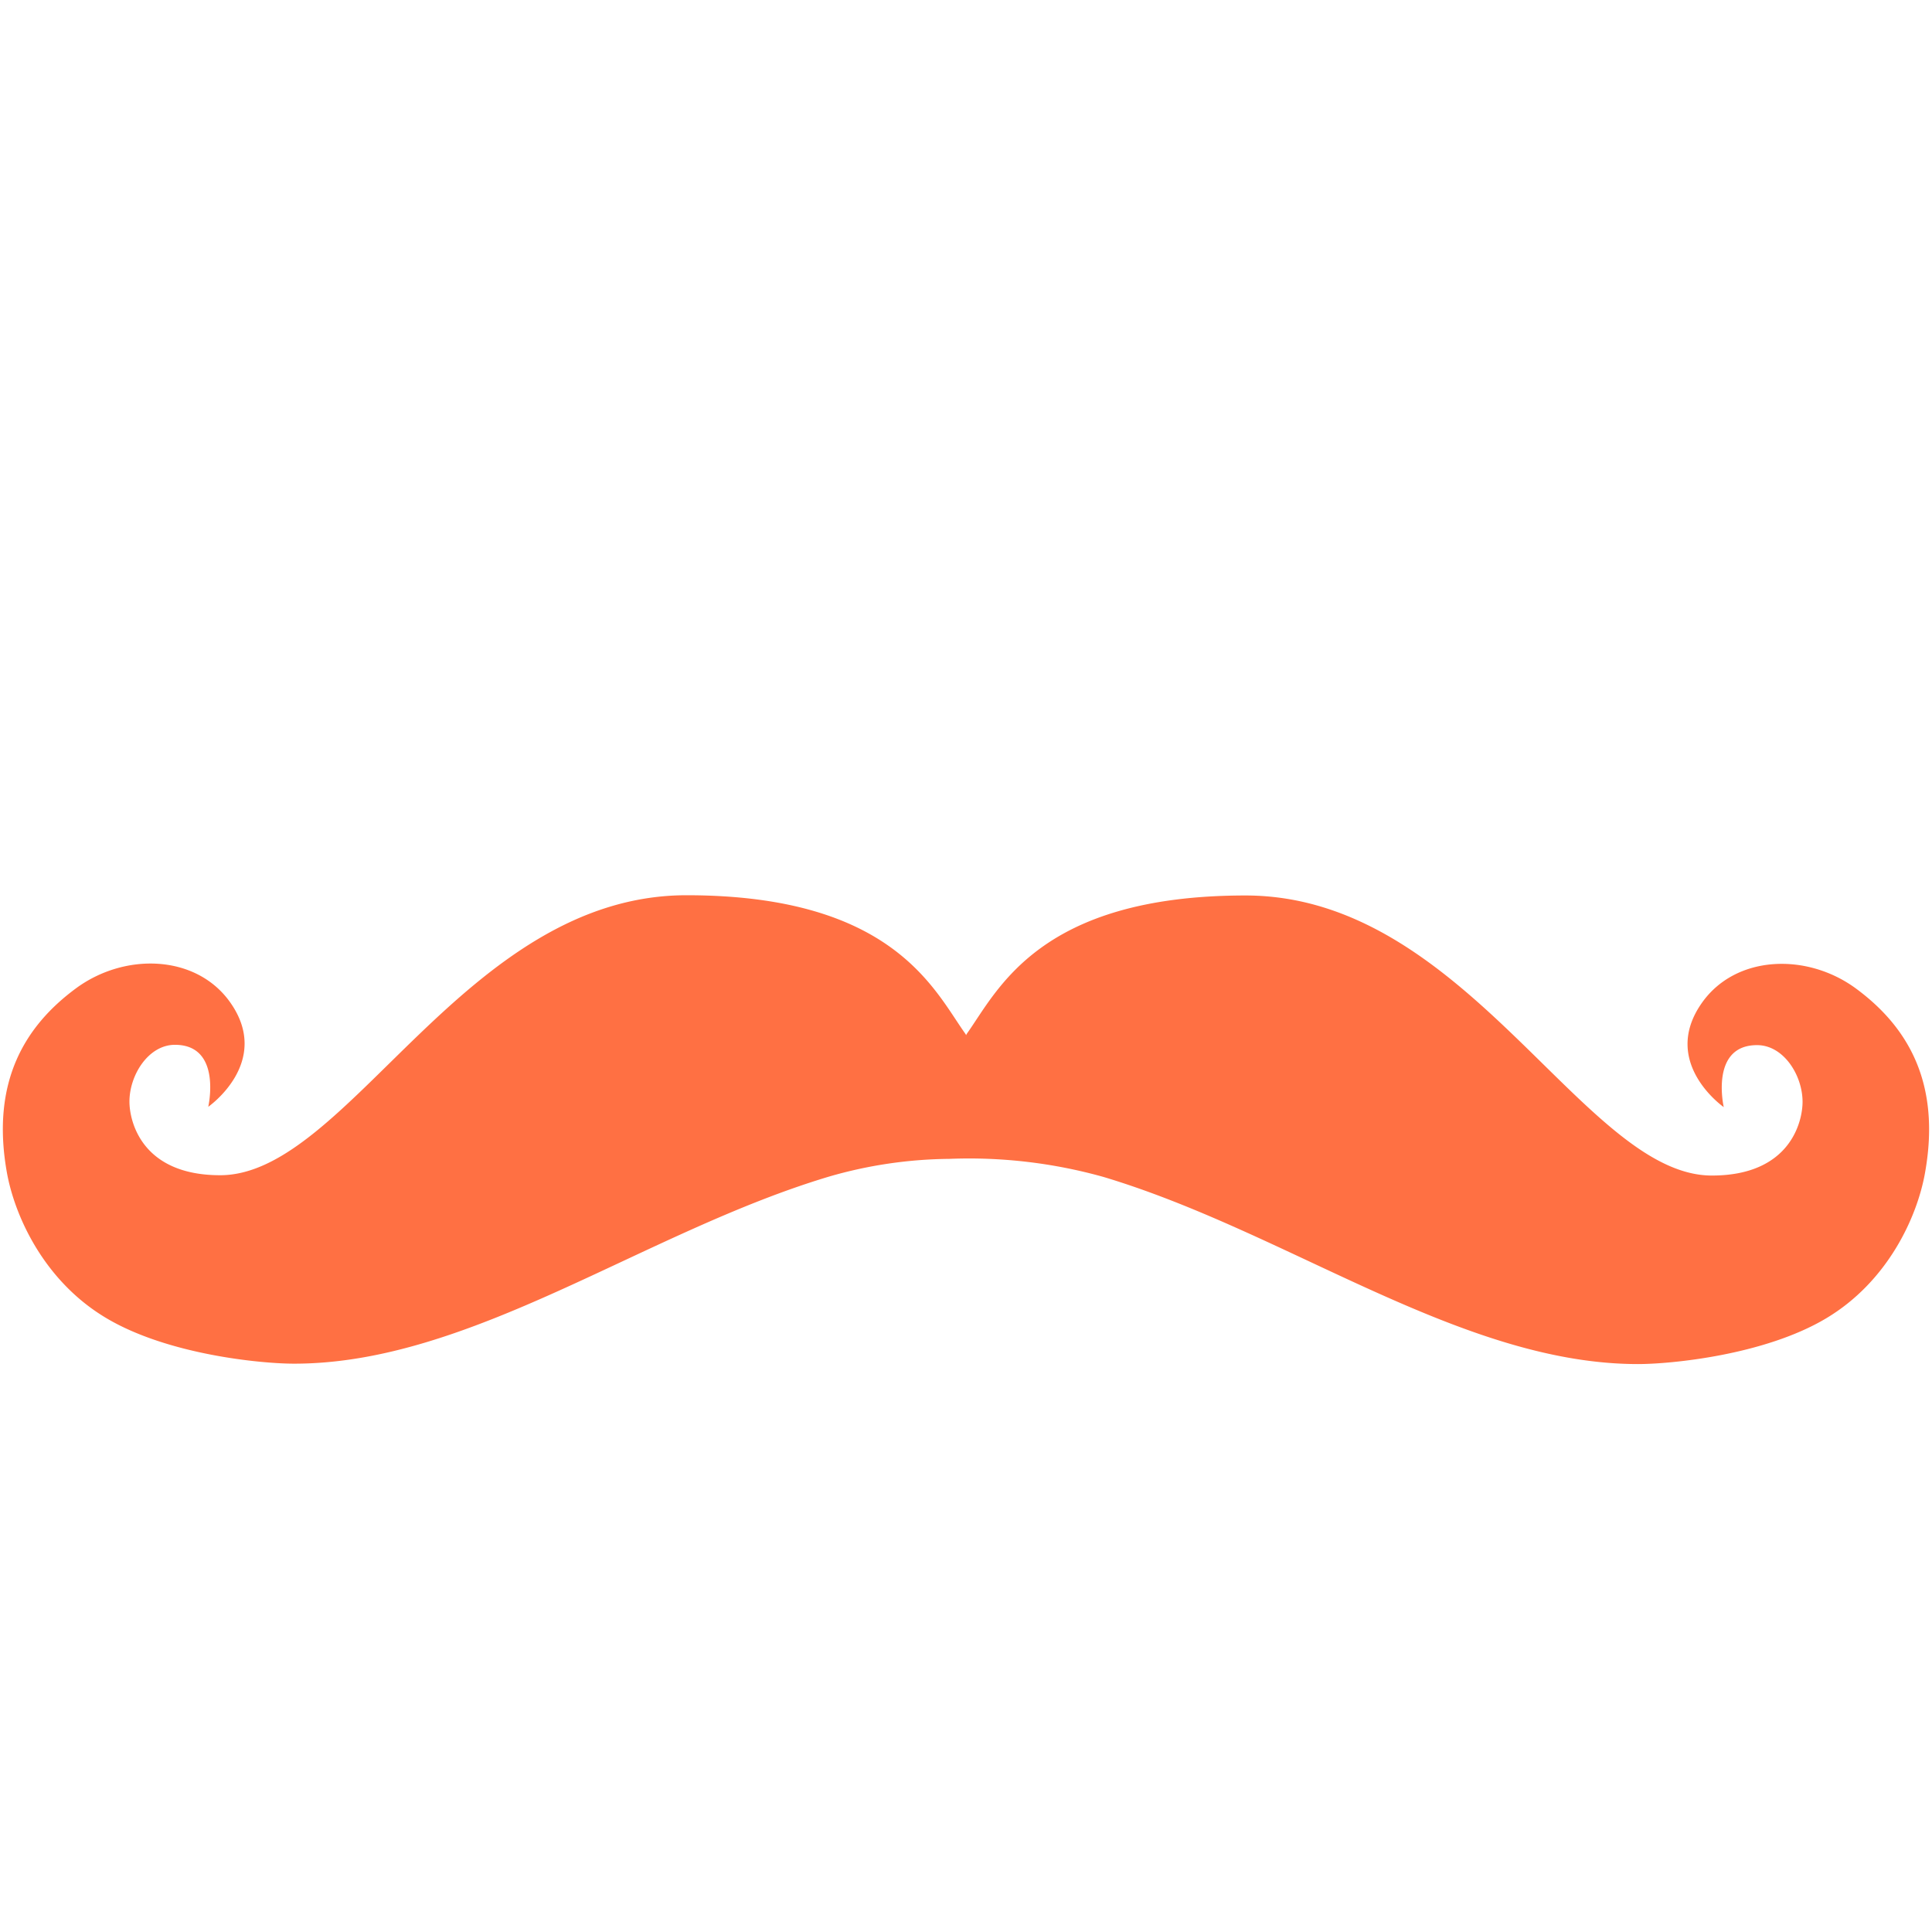 <svg viewBox="0 0 24 24" xmlns="http://www.w3.org/2000/svg">
  <path
    d="M8.528 11.121c-2.754 0-4.202 3.478-5.793 3.478-.98 0-1.127-.676-1.127-.914 0-.332.237-.706.565-.706.59 0 .414.77.414.77s.798-.555.272-1.298c-.421-.595-1.31-.623-1.92-.17-.618.458-1.057 1.146-.853 2.287.1.551.468 1.35 1.233 1.805.764.456 1.925.567 2.335.567 2.194 0 4.342-1.633 6.638-2.322a5.513 5.513 0 0 1 1.498-.222 6.19 6.19 0 0 1 1.92.225c2.296.689 4.444 2.324 6.638 2.324.41 0 1.57-.111 2.335-.567.765-.455 1.132-1.255 1.23-1.807.205-1.14-.234-1.829-.852-2.287-.61-.453-1.497-.423-1.918.172-.526.743.27 1.297.27 1.297s-.176-.77.414-.77c.329 0 .565.373.565.705 0 .239-.147.915-1.127.915-1.59 0-3.04-3.479-5.793-3.479-2.565 0-3.076 1.177-3.462 1.718-.004.005-.005.011-.008.017-.005-.007-.007-.014-.012-.02-.386-.541-.896-1.718-3.462-1.718z"
    fill="#ff7043"
    fill-rule="evenodd"
  />
</svg>
